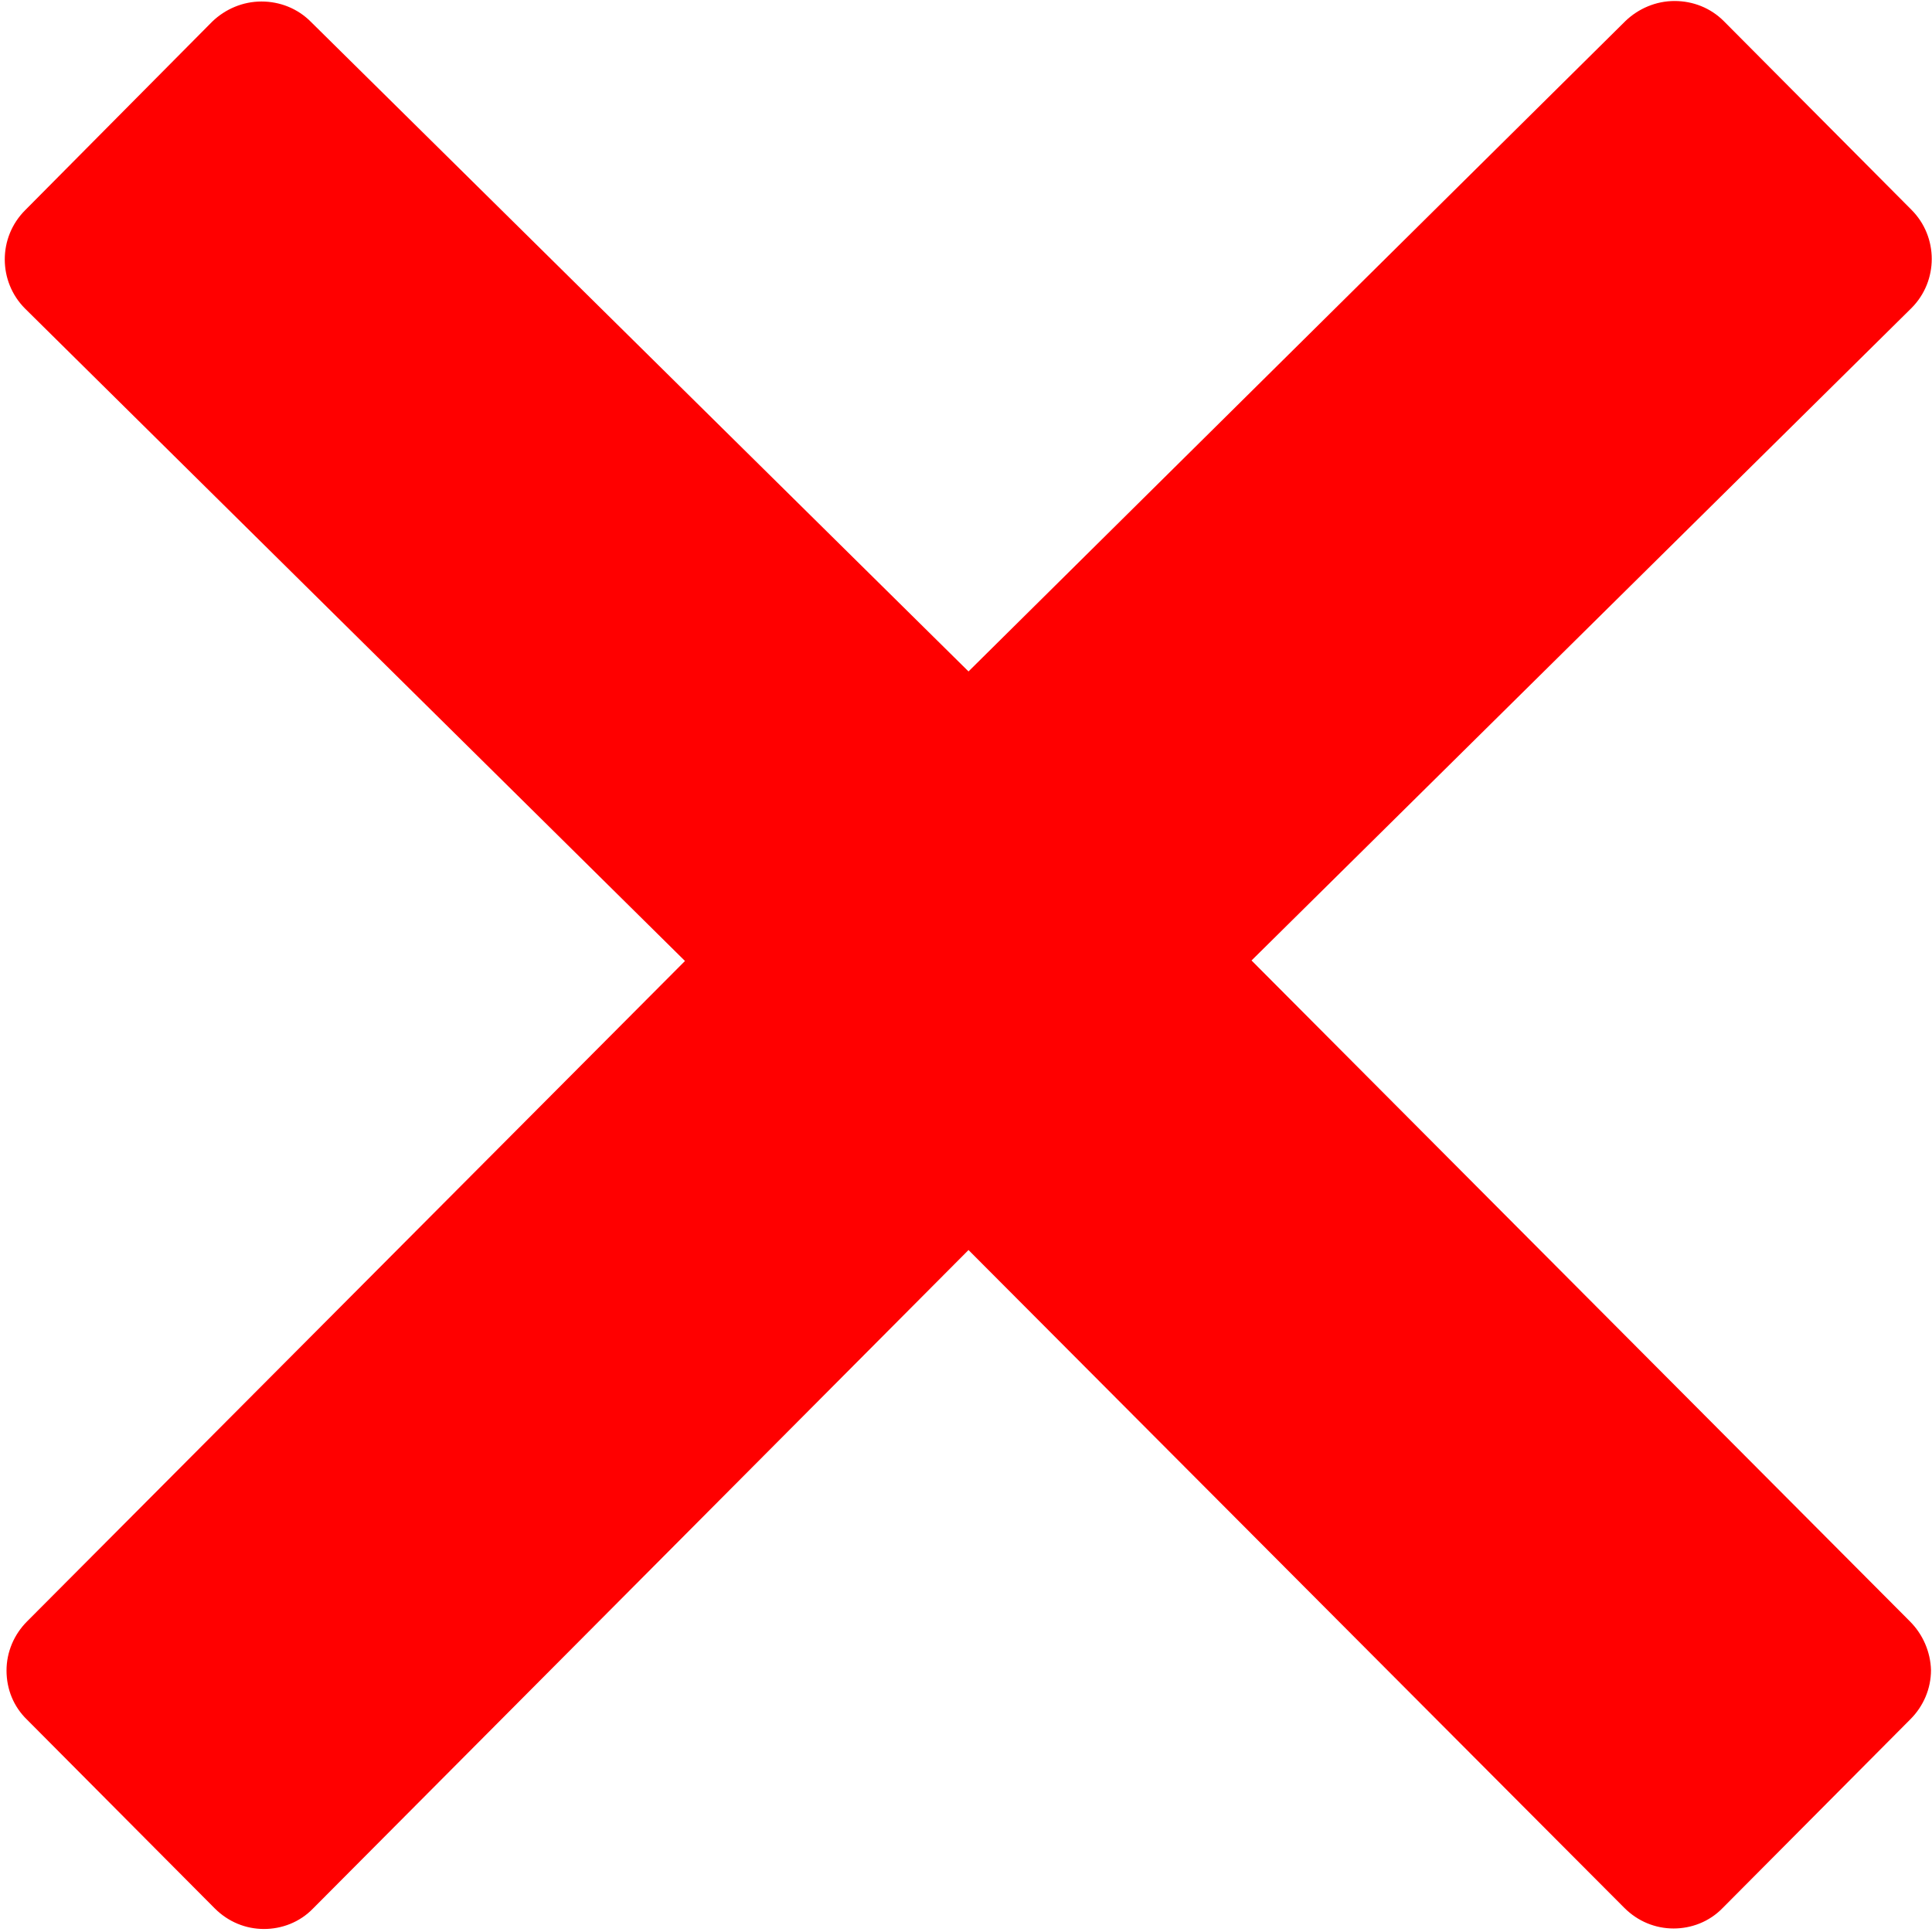 <svg width="385" height="385" viewBox="0 0 385 385" fill="none" xmlns="http://www.w3.org/2000/svg">
<path d="M380.6 323.1L249.4 191.4L380.9 61.4C386.3 56 386.3 47.2 380.9 41.8L343.5 4.2C340.9 1.6 337.4 0.2 333.7 0.2C330 0.2 326.5 1.7 323.9 4.2L193 133.8L61.9 4.3C59.3 1.7 55.8 0.3 52.1 0.3C48.4 0.3 44.9 1.8 42.3 4.3L5 41.9C-0.4 47.3 -0.4 56.1 5 61.5L136.5 191.5L5.4 323.1C2.8 325.7 1.3 329.2 1.3 332.9C1.3 336.6 2.7 340.1 5.4 342.7L42.8 380.3C45.5 383 49 384.4 52.6 384.4C56.1 384.4 59.7 383.1 62.4 380.3L193 249.1L323.7 380.2C326.4 382.9 329.9 384.3 333.5 384.3C337 384.3 340.6 383 343.3 380.2L380.7 342.6C383.3 340 384.8 336.5 384.8 332.8C384.7 329.2 383.2 325.7 380.6 323.1Z" fill="#FF0000"/>
</svg>
